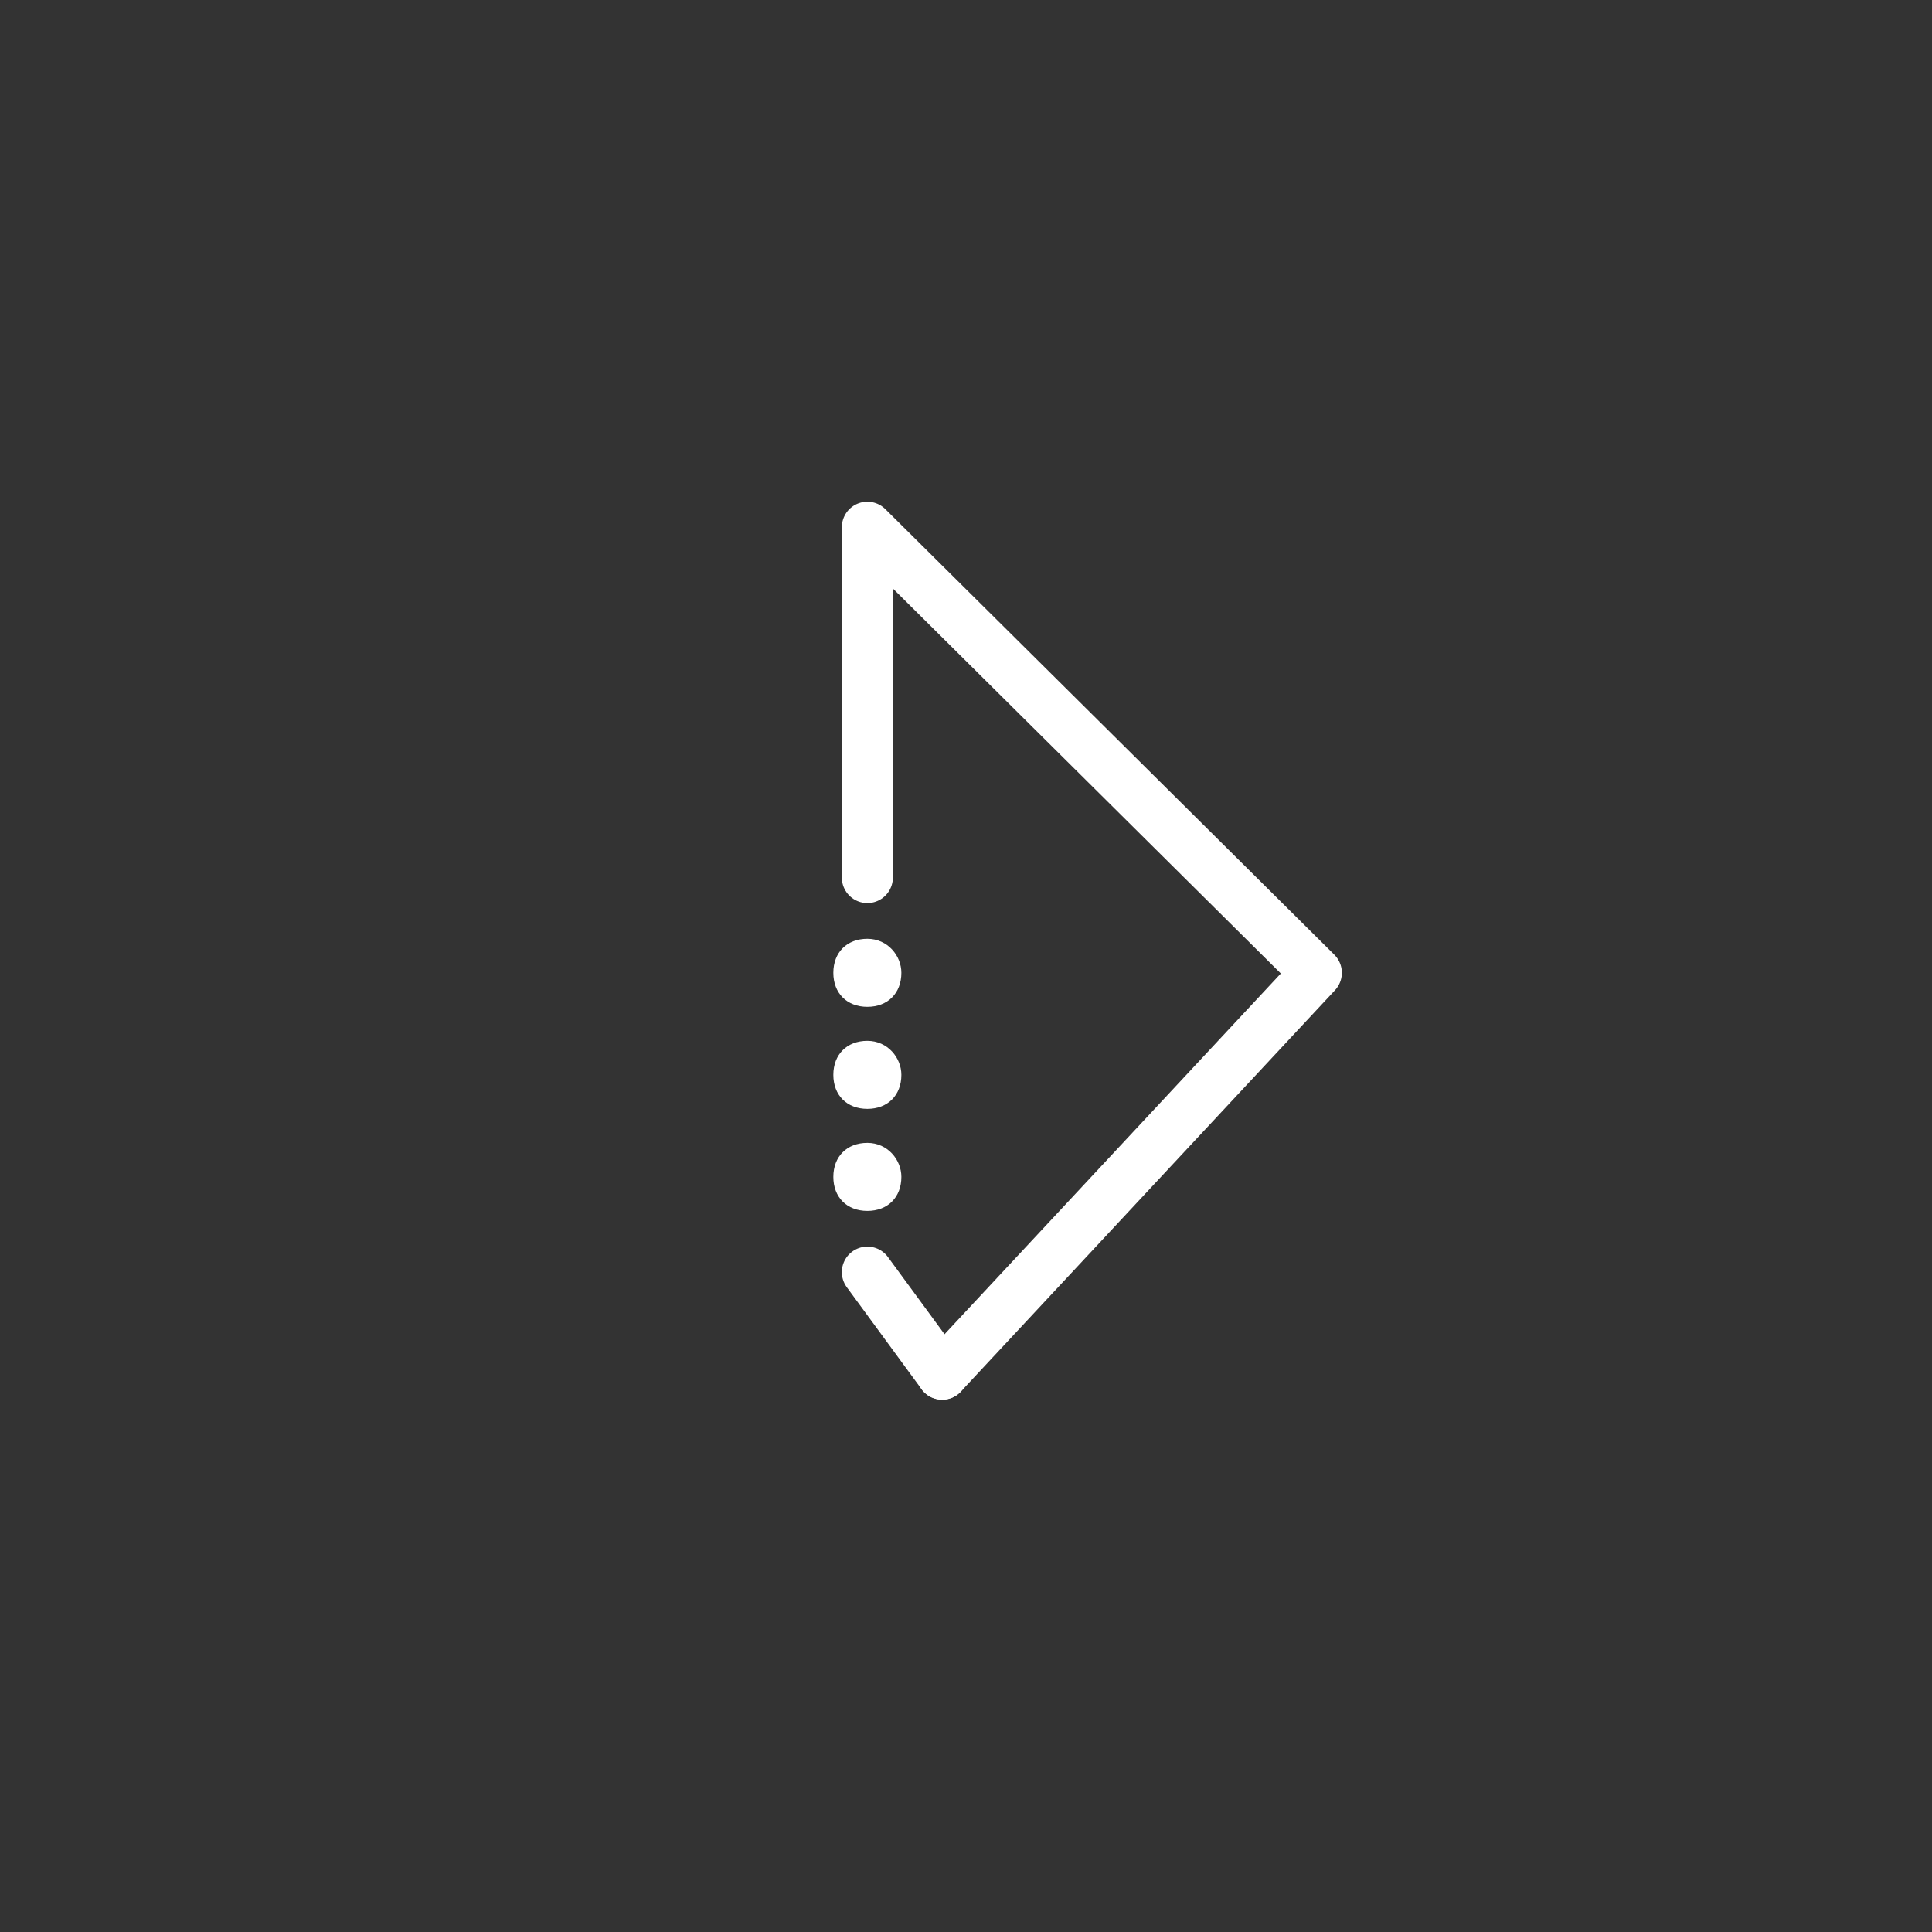 <?xml version="1.0" encoding="utf-8"?>
<!-- Generator: Adobe Illustrator 27.4.0, SVG Export Plug-In . SVG Version: 6.00 Build 0)  -->
<svg version="1.2" baseProfile="tiny" id="Livello_1"
	 xmlns="http://www.w3.org/2000/svg" xmlns:xlink="http://www.w3.org/1999/xlink" x="0px" y="0px" viewBox="0 0 56.8 56.8"
	 overflow="visible" xml:space="preserve">
<rect x="0" y="0" width="56.8" height="56.8" fill="#333333" stroke="none"/>
<g>
	
		<polyline fill="none" stroke="#ffffff" stroke-width="1.5" stroke-linecap="round" stroke-linejoin="round" stroke-miterlimit="10" points="
		27.7,40.4 38.7,28.6 25.5,15.5 25.5,25.8 	"/>
	<path fill="#ffffff" d="M25.5,27.6c-0.6,0-1,0.4-1,1c0,0.6,0.4,1,1,1s1-0.4,1-1C26.5,28.1,26.1,27.6,25.5,27.6z"/>
	<path fill="#ffffff" d="M25.5,33.6c-0.6,0-1,0.4-1,1c0,0.6,0.4,1,1,1s1-0.4,1-1C26.5,34.1,26.1,33.6,25.5,33.6z"/>
	<path fill="#ffffff" d="M25.5,30.6c-0.6,0-1,0.4-1,1c0,0.6,0.4,1,1,1s1-0.4,1-1C26.5,31.1,26.1,30.6,25.5,30.6z"/>
	
		<line fill="none" stroke="#ffffff" stroke-width="1.5" stroke-linecap="round" stroke-miterlimit="10" x1="27.7" y1="40.4" x2="25.5" y2="37.4"/>
</g>
</svg>
